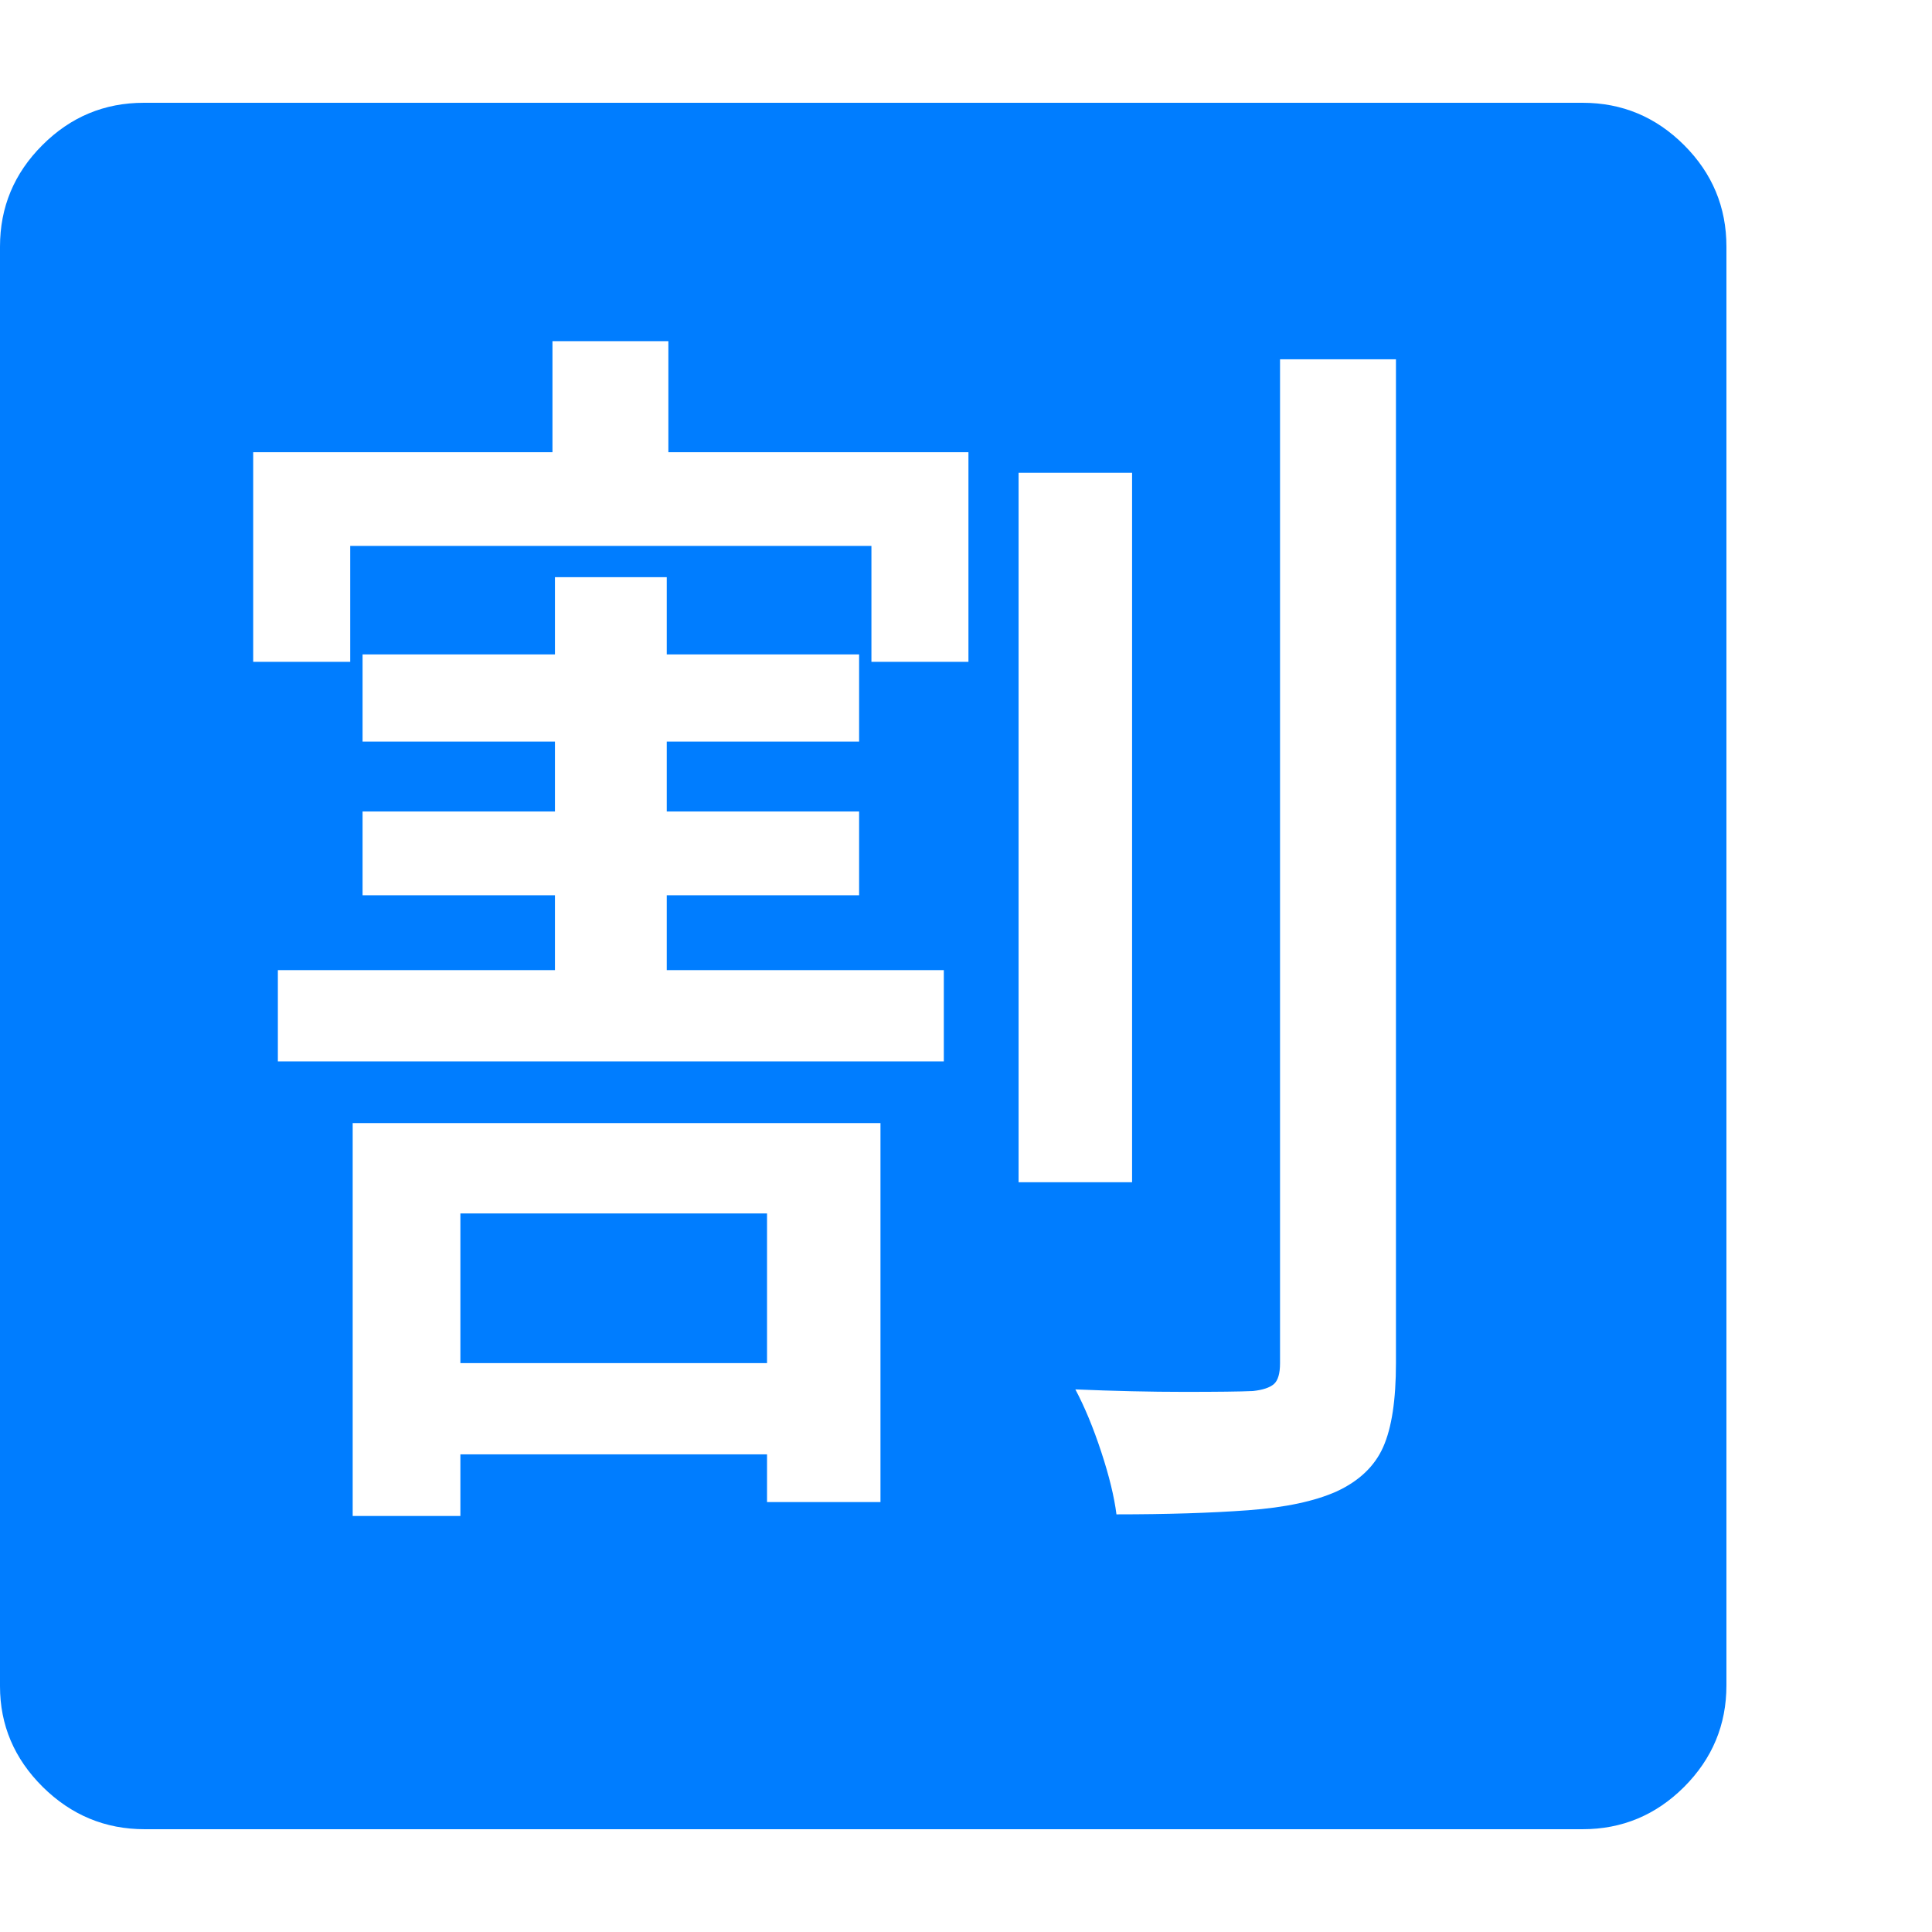<svg version="1.1" xmlns="http://www.w3.org/2000/svg" style="fill:rgba(0,0,0,1.0)" width="256" height="256" viewBox="0 0 36.719 32.812"><path fill="rgb(0, 125, 255)" d="M6.703 26.859 L8.75 26.859 L8.75 25.688 L14.578 25.688 L14.578 26.594 L16.734 26.594 L16.734 19.391 L6.703 19.391 Z M8.75 23.953 L8.75 21.109 L14.578 21.109 L14.578 23.953 Z M5.281 18.219 L17.938 18.219 L17.938 16.484 L12.672 16.484 L12.672 15.062 L16.328 15.062 L16.328 13.469 L12.672 13.469 L12.672 12.141 L16.328 12.141 L16.328 10.484 L12.672 10.484 L12.672 9.016 L10.547 9.016 L10.547 10.484 L6.891 10.484 L6.891 12.141 L10.547 12.141 L10.547 13.469 L6.891 13.469 L6.891 15.062 L10.547 15.062 L10.547 16.484 L5.281 16.484 Z M4.812 10.625 L6.656 10.625 L6.656 8.422 L16.562 8.422 L16.562 10.625 L18.406 10.625 L18.406 6.641 L12.703 6.641 L12.703 4.531 L10.5 4.531 L10.5 6.641 L4.812 6.641 Z M19.359 20.516 L21.516 20.516 L21.516 7.031 L19.359 7.031 Z M21.219 26.828 C22.177 26.828 23.01 26.802 23.719 26.75 C24.427 26.698 24.99 26.578 25.406 26.391 C25.833 26.193 26.128 25.911 26.289 25.547 C26.451 25.182 26.531 24.651 26.531 23.953 L26.531 4.875 L24.328 4.875 L24.328 23.953 C24.328 24.151 24.289 24.284 24.211 24.352 C24.133 24.419 24 24.464 23.812 24.484 C23.573 24.495 23.135 24.5 22.5 24.5 C21.865 24.5 21.177 24.484 20.438 24.453 C20.615 24.786 20.779 25.182 20.93 25.641 C21.081 26.099 21.177 26.495 21.219 26.828 Z M2.75 32.812 C2 32.812 1.354 32.544 0.812 32.008 C0.271 31.471 0 30.833 0 30.094 L0 2.734 C0 1.984 0.268 1.341 0.805 0.805 C1.341 0.268 1.984 -0 2.734 -0 L30.078 -0 C30.828 -0 31.471 0.268 32.008 0.805 C32.544 1.341 32.812 1.984 32.812 2.734 L32.812 30.078 C32.812 30.828 32.544 31.471 32.008 32.008 C31.471 32.544 30.828 32.812 30.078 32.812 Z M36.719 27.344" /></svg>